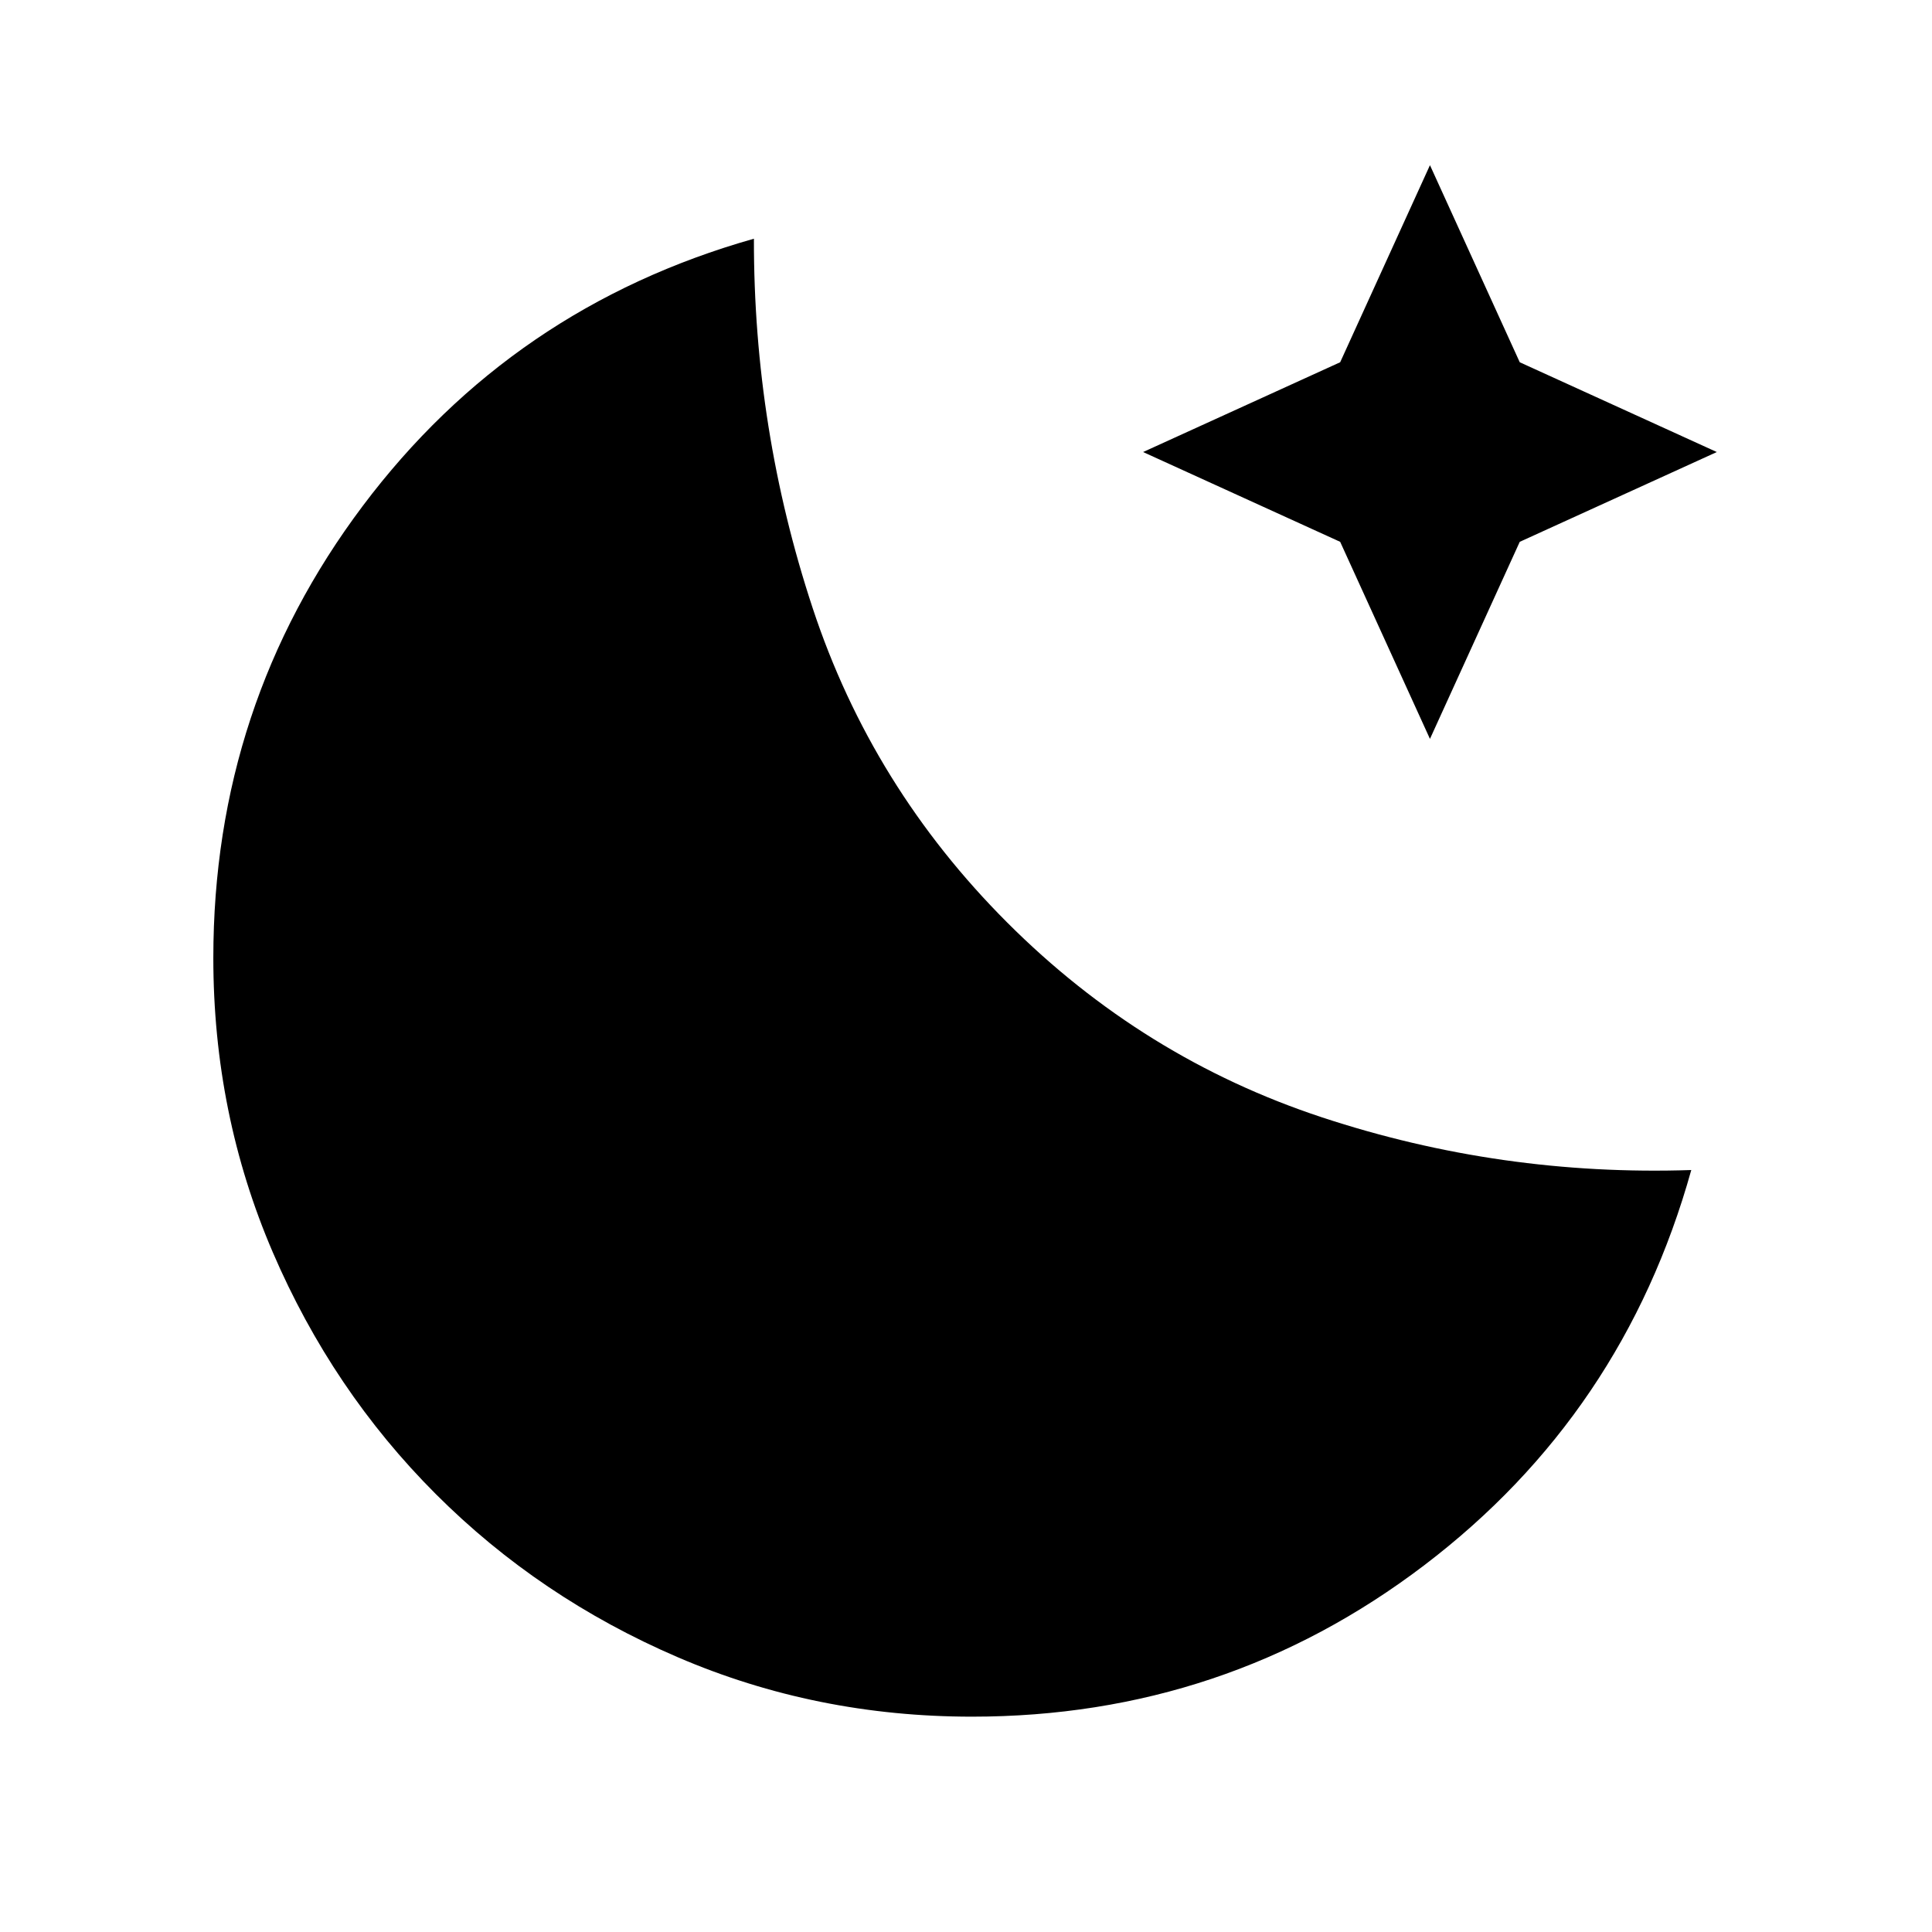 <svg xmlns="http://www.w3.org/2000/svg" height="24" viewBox="0 96 960 960" width="24"><path d="M483 949q-77.539 0-146.231-29.538-68.692-29.539-120.192-81.039t-81.039-120.192Q106 649.539 106 572q0-125.769 74.231-224.577 74.231-98.808 194.385-132.808-.154 94.615 29.192 183.539 29.346 88.923 96.731 156.307 67.384 67.385 156.307 96.731 88.924 29.346 183.539 26.192-33.769 121.154-132.692 196.385Q608.769 949 483 949Zm227.539-485.846-44.616-97.923L568 320.615 665.923 276l44.616-97.923L755.154 276l97.923 44.615-97.923 44.616-44.615 97.923Z"/></svg>